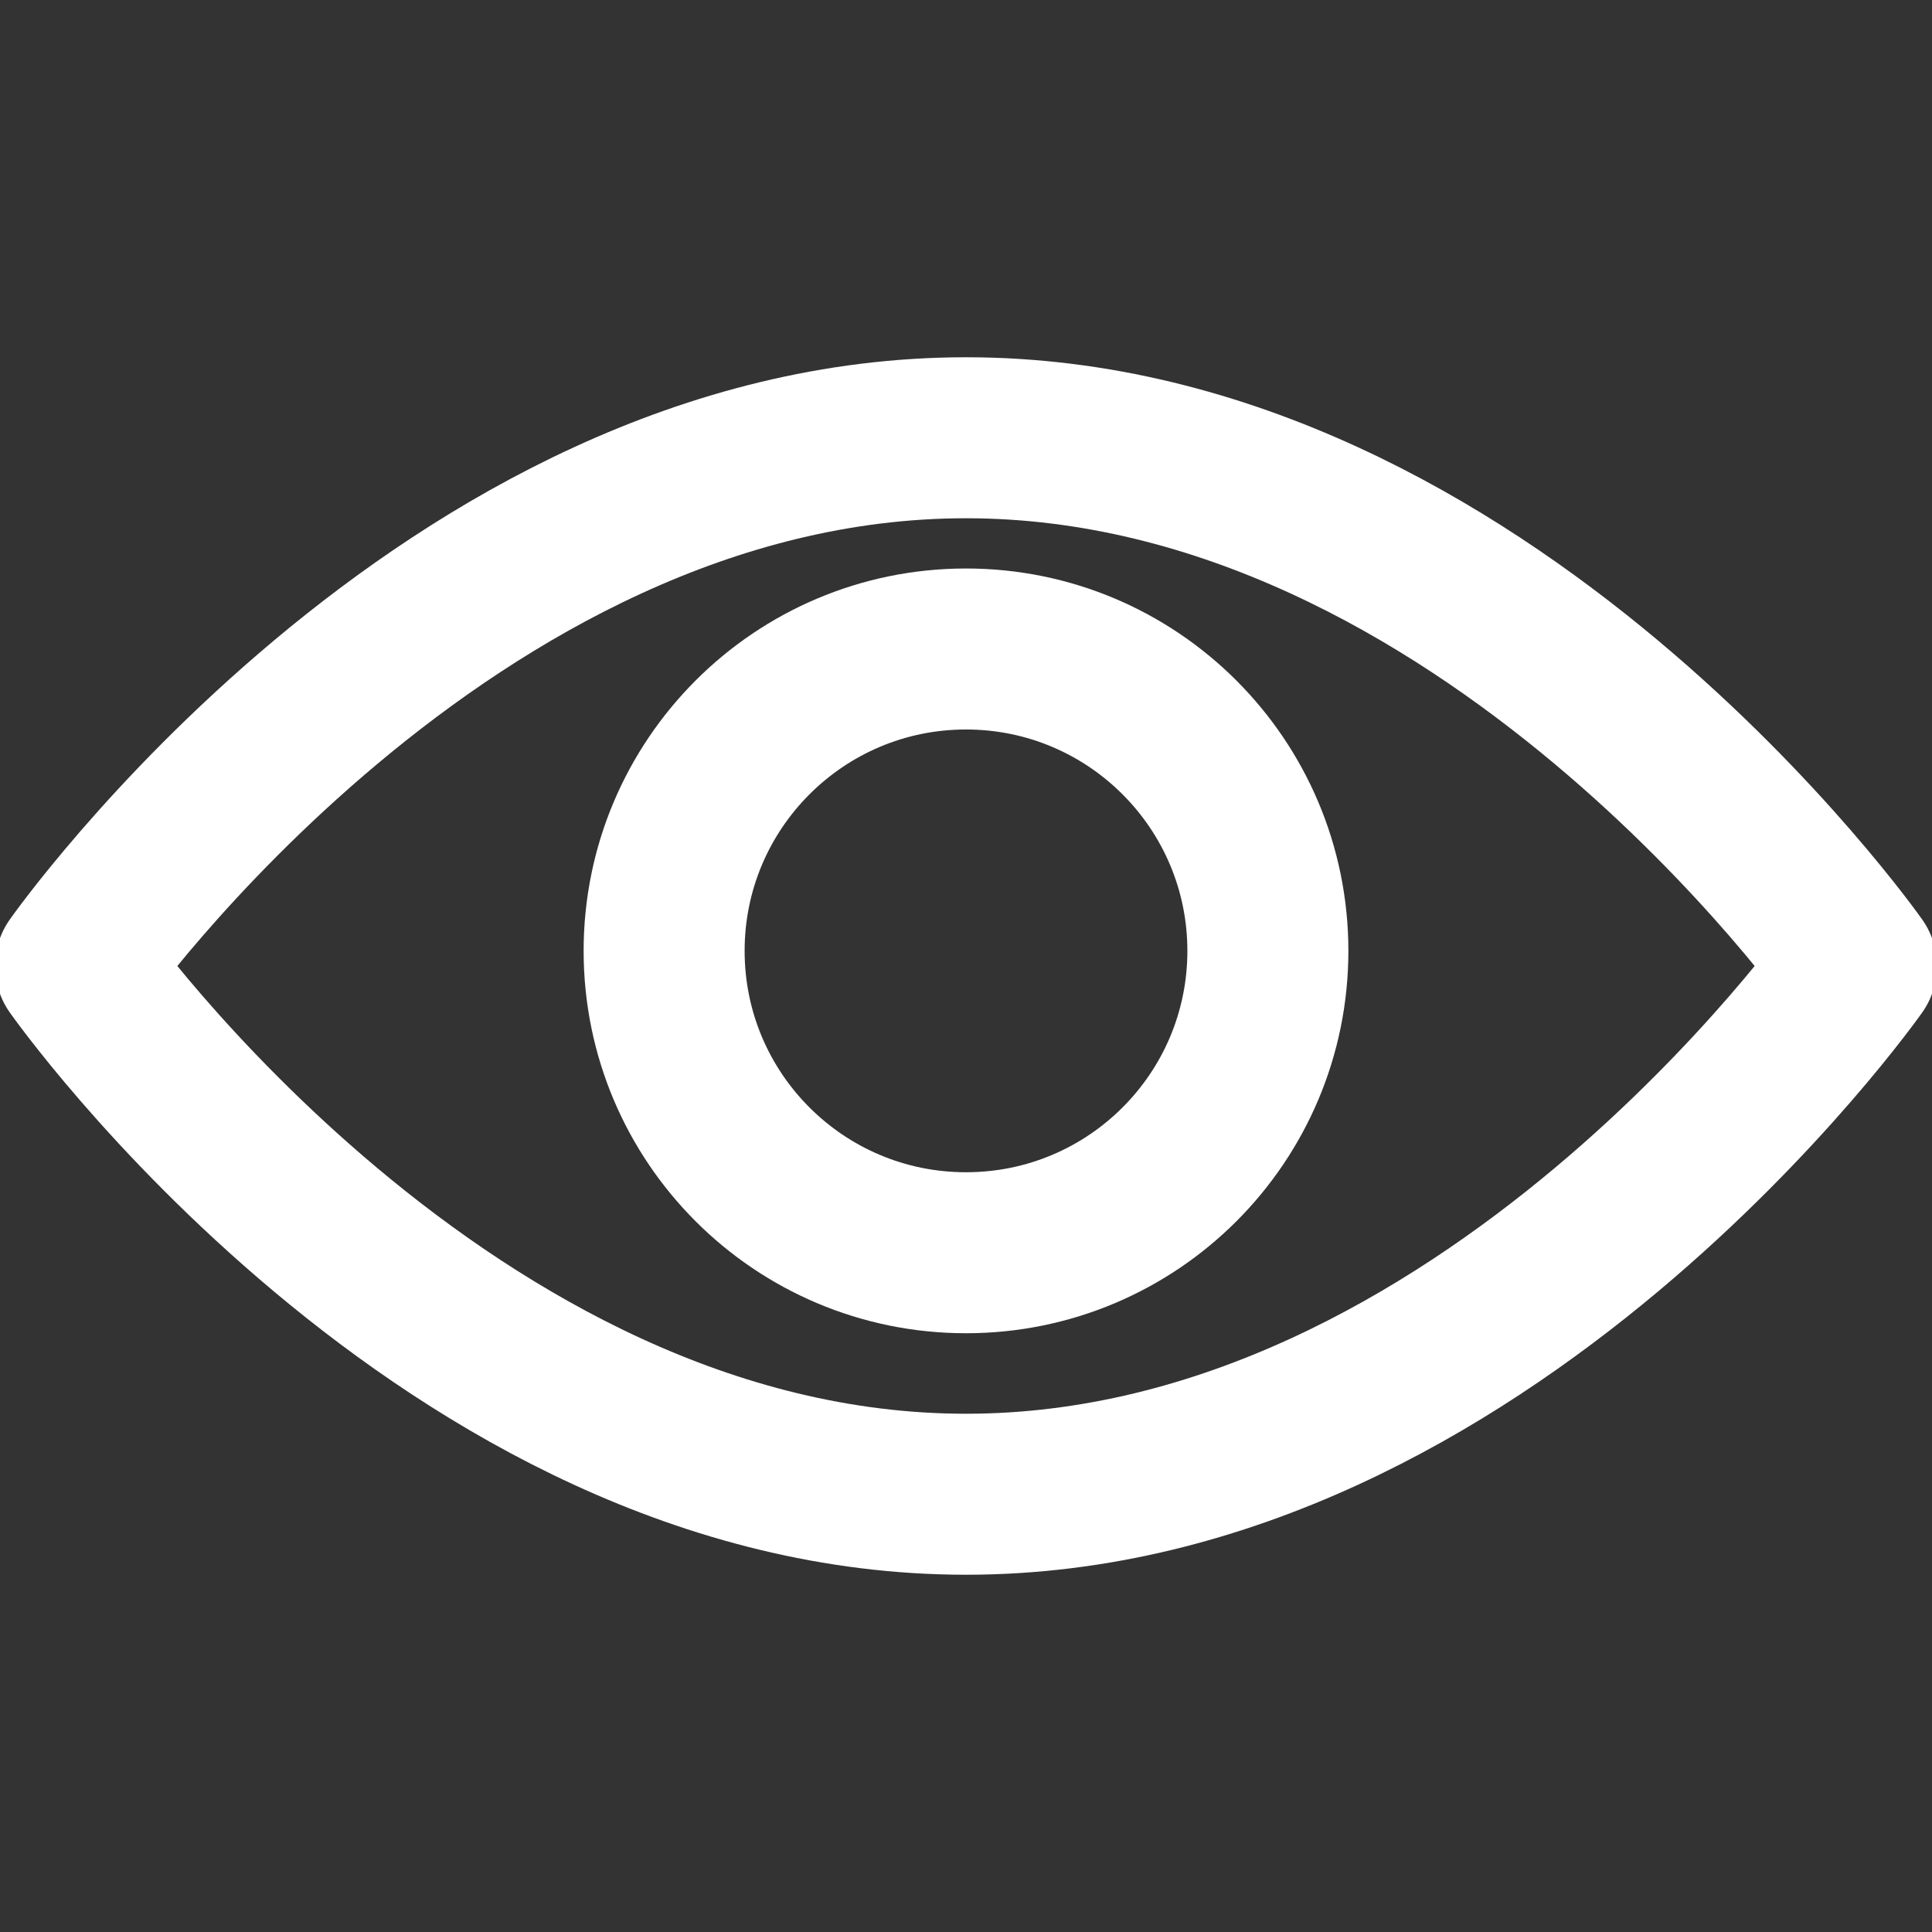 <svg width="12" height="12" viewBox="0 0 12 12" fill="none" xmlns="http://www.w3.org/2000/svg">
<rect x="0" y="0" width="12" height="12" fill="#333333" stroke="none"/>
<g clip-path="url(#clip0)">
<path d="M6 2.719C2.775 2.719 0.469 6 0.469 6C0.469 6 2.775 9.281 6 9.281C9.225 9.281 11.531 6 11.531 6C11.531 6 9.225 2.719 6 2.719Z" stroke="white" stroke-miterlimit="10" stroke-linecap="round" stroke-linejoin="round"/>
<path d="M6 7.781C7.036 7.781 7.875 6.942 7.875 5.906C7.875 4.871 7.036 4.031 6 4.031C4.964 4.031 4.125 4.871 4.125 5.906C4.125 6.942 4.964 7.781 6 7.781Z" stroke="white" stroke-miterlimit="10" stroke-linecap="round" stroke-linejoin="round"/>
</g>
<defs>
<clipPath id="clip0">
<rect width="12" height="12" fill="white"/>
</clipPath>
</defs>
</svg>
